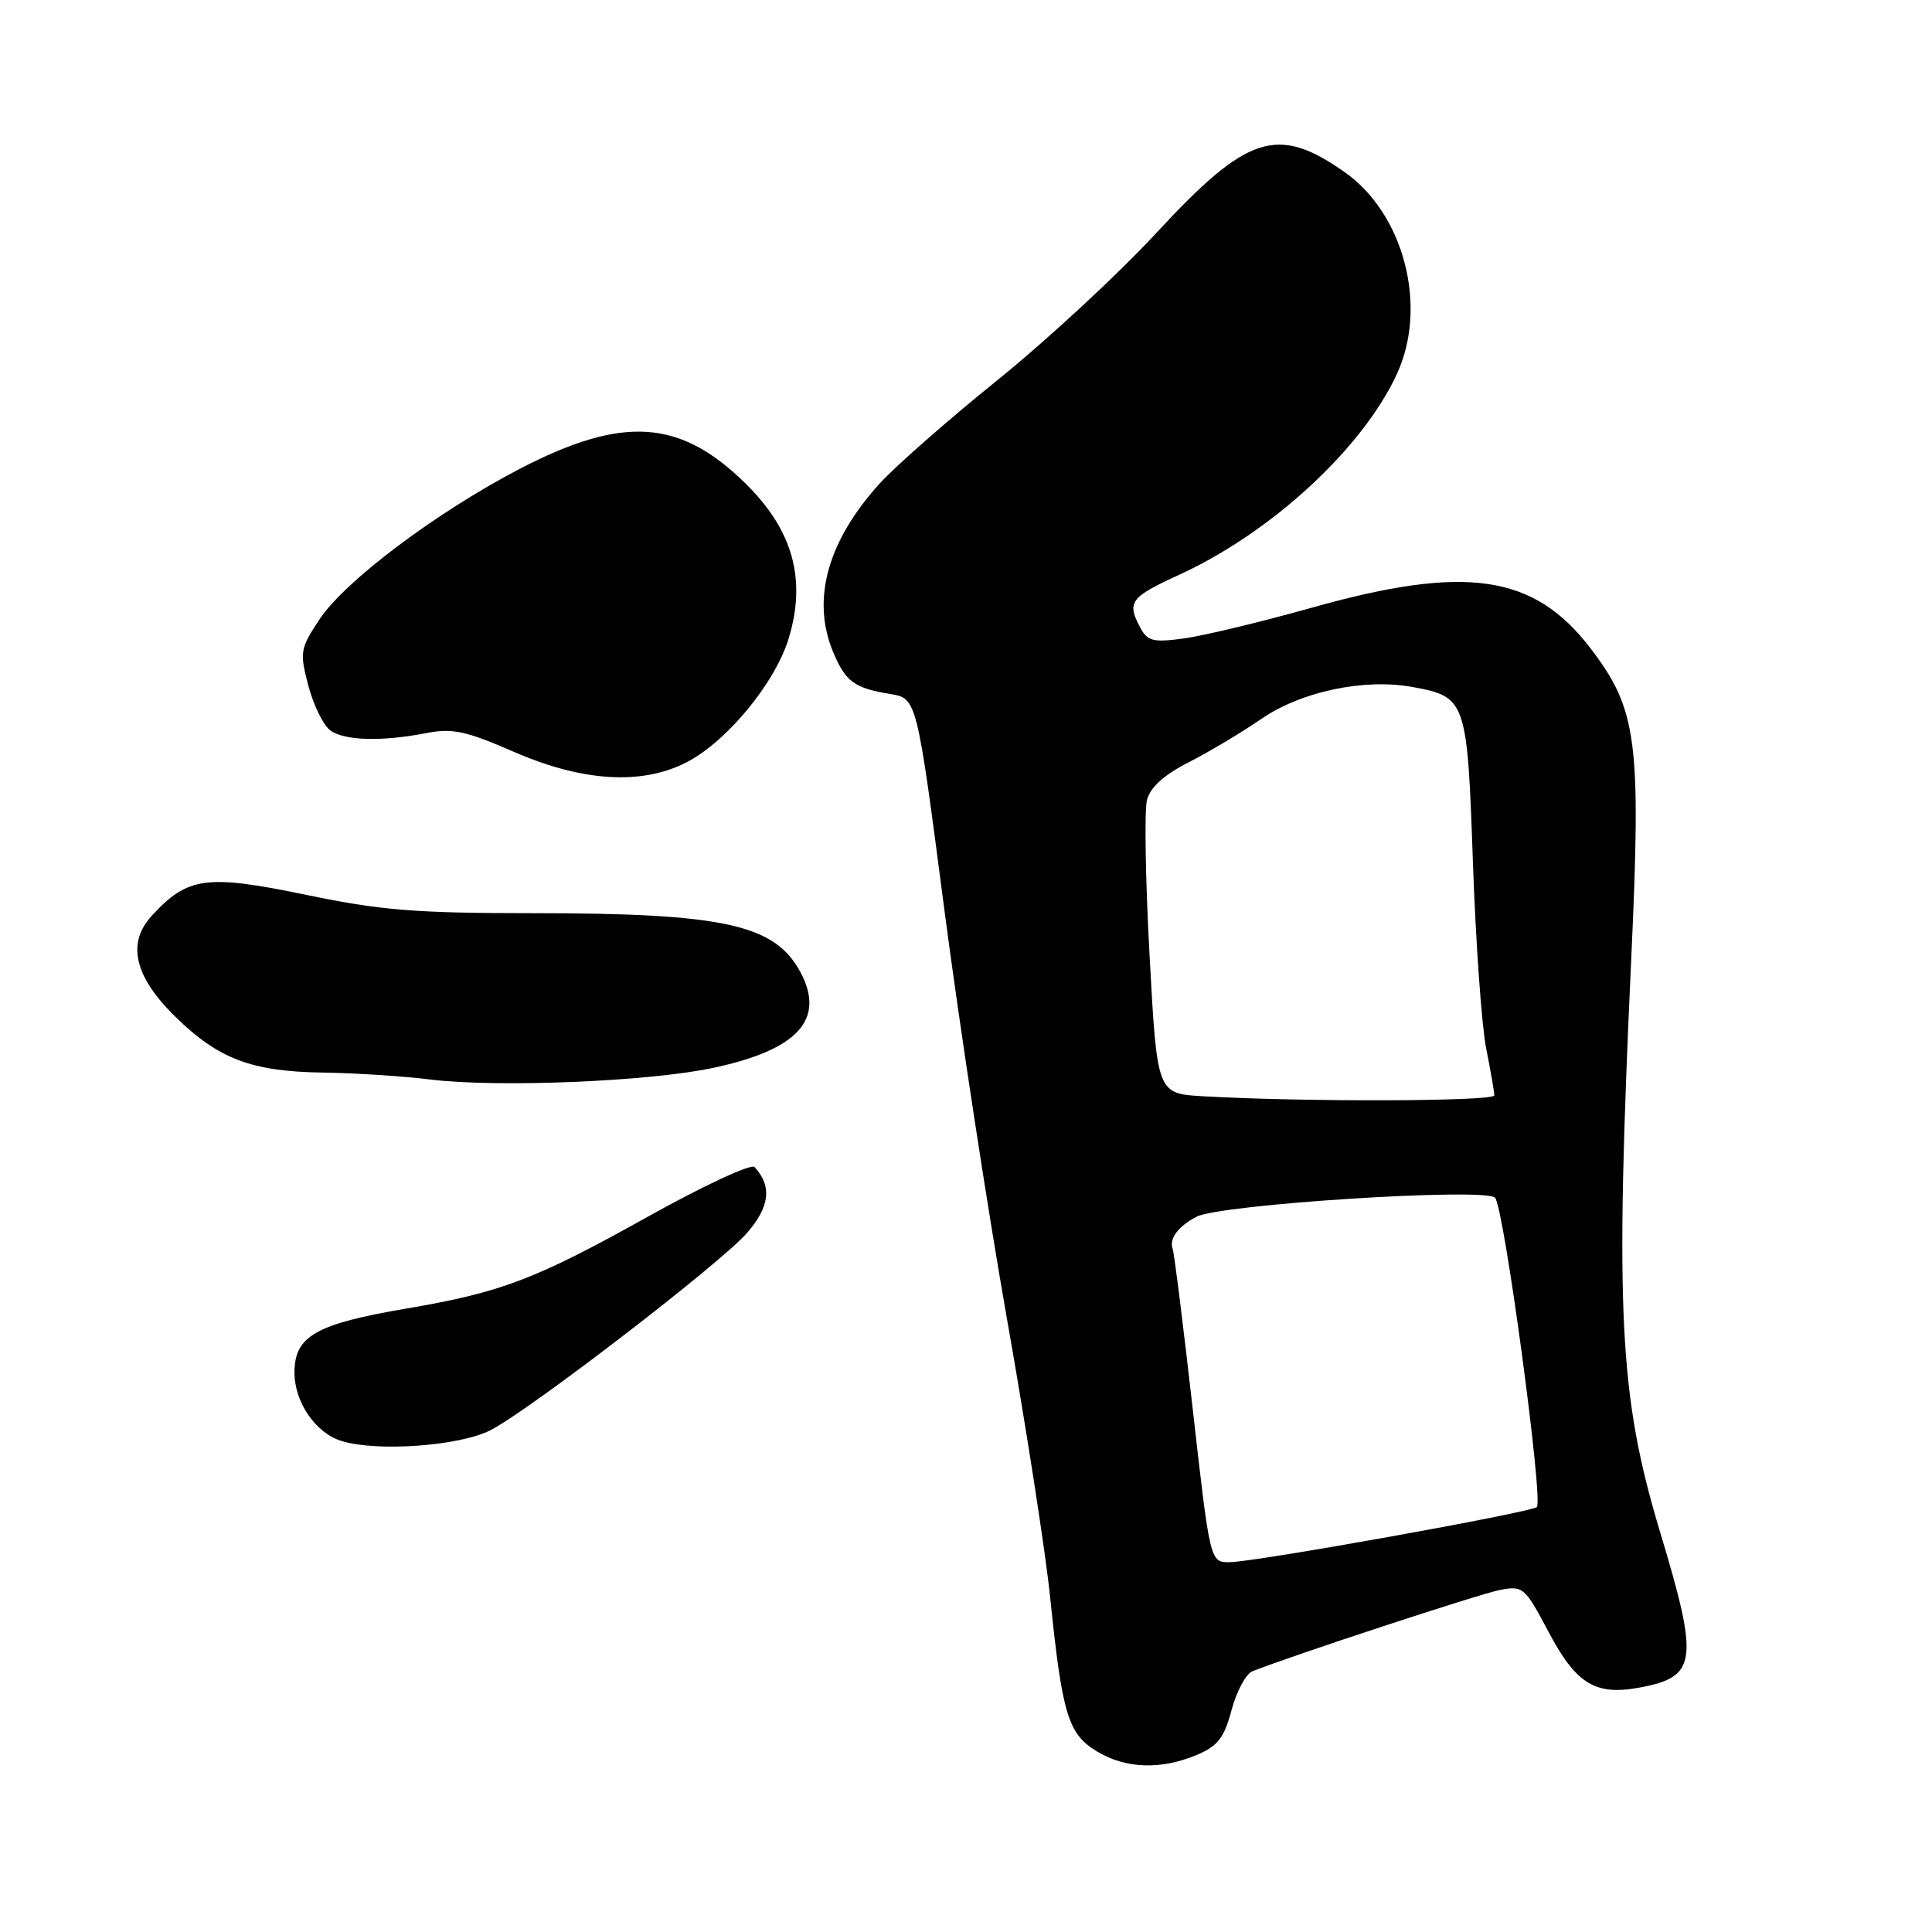 <?xml version="1.0" encoding="UTF-8" standalone="no"?>
<!DOCTYPE svg PUBLIC "-//W3C//DTD SVG 1.1//EN" "http://www.w3.org/Graphics/SVG/1.1/DTD/svg11.dtd" >
<svg xmlns="http://www.w3.org/2000/svg" xmlns:xlink="http://www.w3.org/1999/xlink" version="1.1" viewBox="0 0 256 256">
 <g >
 <path fill="currentColor"
d=" M 158.52 232.56 C 161.37 231.37 162.19 230.31 163.19 226.59 C 163.85 224.10 165.10 221.79 165.95 221.45 C 171.39 219.30 196.06 211.20 198.71 210.69 C 201.82 210.09 202.03 210.27 205.21 216.27 C 208.87 223.17 211.41 224.71 217.32 223.60 C 224.87 222.18 225.14 220.14 219.97 203.00 C 214.54 184.95 213.98 173.98 216.15 127.00 C 217.48 98.12 216.94 94.00 210.74 85.89 C 203.26 76.11 194.25 74.79 173.94 80.49 C 167.10 82.41 159.41 84.26 156.85 84.60 C 152.82 85.15 152.05 84.96 151.10 83.18 C 149.28 79.78 149.75 79.14 156.25 76.16 C 168.49 70.55 180.60 59.37 185.12 49.50 C 189.22 40.57 186.03 28.34 178.18 22.81 C 169.25 16.54 165.29 17.82 153.18 30.91 C 148.17 36.33 138.71 45.09 132.16 50.37 C 125.61 55.66 118.58 61.83 116.53 64.10 C 109.62 71.75 107.50 79.47 110.40 86.41 C 112.04 90.33 113.20 91.18 117.96 91.96 C 121.48 92.53 121.48 92.53 125.13 120.52 C 127.14 135.91 130.87 160.27 133.41 174.65 C 135.96 189.04 138.54 205.69 139.15 211.65 C 140.75 227.18 141.52 229.73 145.30 232.04 C 149.10 234.36 153.77 234.54 158.52 232.56 Z  M 65.01 189.50 C 70.25 186.80 95.36 167.49 98.95 163.41 C 102.00 159.93 102.33 157.17 99.98 154.64 C 99.54 154.16 93.17 157.13 85.82 161.23 C 70.94 169.53 66.44 171.25 53.79 173.40 C 41.87 175.43 39.05 177.04 39.02 181.80 C 38.99 185.76 41.80 189.88 45.26 190.94 C 50.00 192.40 60.94 191.60 65.01 189.50 Z  M 94.50 141.50 C 105.71 139.11 109.39 135.09 106.08 128.85 C 102.70 122.49 95.96 121.00 70.49 121.00 C 55.03 121.00 50.46 120.63 40.46 118.55 C 27.37 115.84 24.86 116.18 20.13 121.32 C 16.76 124.97 17.79 129.40 23.26 134.75 C 28.94 140.31 33.33 141.98 42.72 142.12 C 47.00 142.18 53.42 142.59 57.00 143.04 C 65.92 144.14 86.03 143.31 94.50 141.50 Z  M 90.93 101.03 C 96.29 98.30 102.73 90.48 104.52 84.55 C 106.87 76.75 105.06 70.25 98.82 64.10 C 90.11 55.51 82.54 55.02 68.84 62.14 C 57.82 67.88 45.70 76.99 42.35 82.05 C 39.77 85.94 39.69 86.41 40.85 90.83 C 41.53 93.40 42.82 96.06 43.73 96.75 C 45.58 98.15 50.51 98.30 56.54 97.13 C 59.95 96.47 61.75 96.86 68.04 99.60 C 77.14 103.57 84.99 104.07 90.93 101.03 Z  M 158.05 186.76 C 156.79 175.63 155.59 166.07 155.39 165.51 C 154.89 164.14 156.08 162.52 158.55 161.22 C 161.67 159.58 196.74 157.34 198.10 158.70 C 199.27 159.87 204.53 198.80 203.64 199.69 C 202.93 200.40 166.20 206.99 162.92 207.00 C 160.34 207.00 160.34 207.00 158.05 186.76 Z  M 159.41 145.26 C 153.32 144.91 153.32 144.91 152.33 126.71 C 151.78 116.69 151.62 107.38 151.98 106.00 C 152.41 104.32 154.24 102.67 157.56 100.98 C 160.28 99.59 164.59 97.01 167.13 95.26 C 172.40 91.63 180.76 89.86 187.15 91.03 C 194.28 92.33 194.42 92.74 195.17 114.29 C 195.54 124.85 196.33 135.92 196.92 138.89 C 197.51 141.85 198.00 144.66 198.00 145.14 C 198.00 145.95 172.75 146.03 159.41 145.26 Z "/>
</g>
</svg>